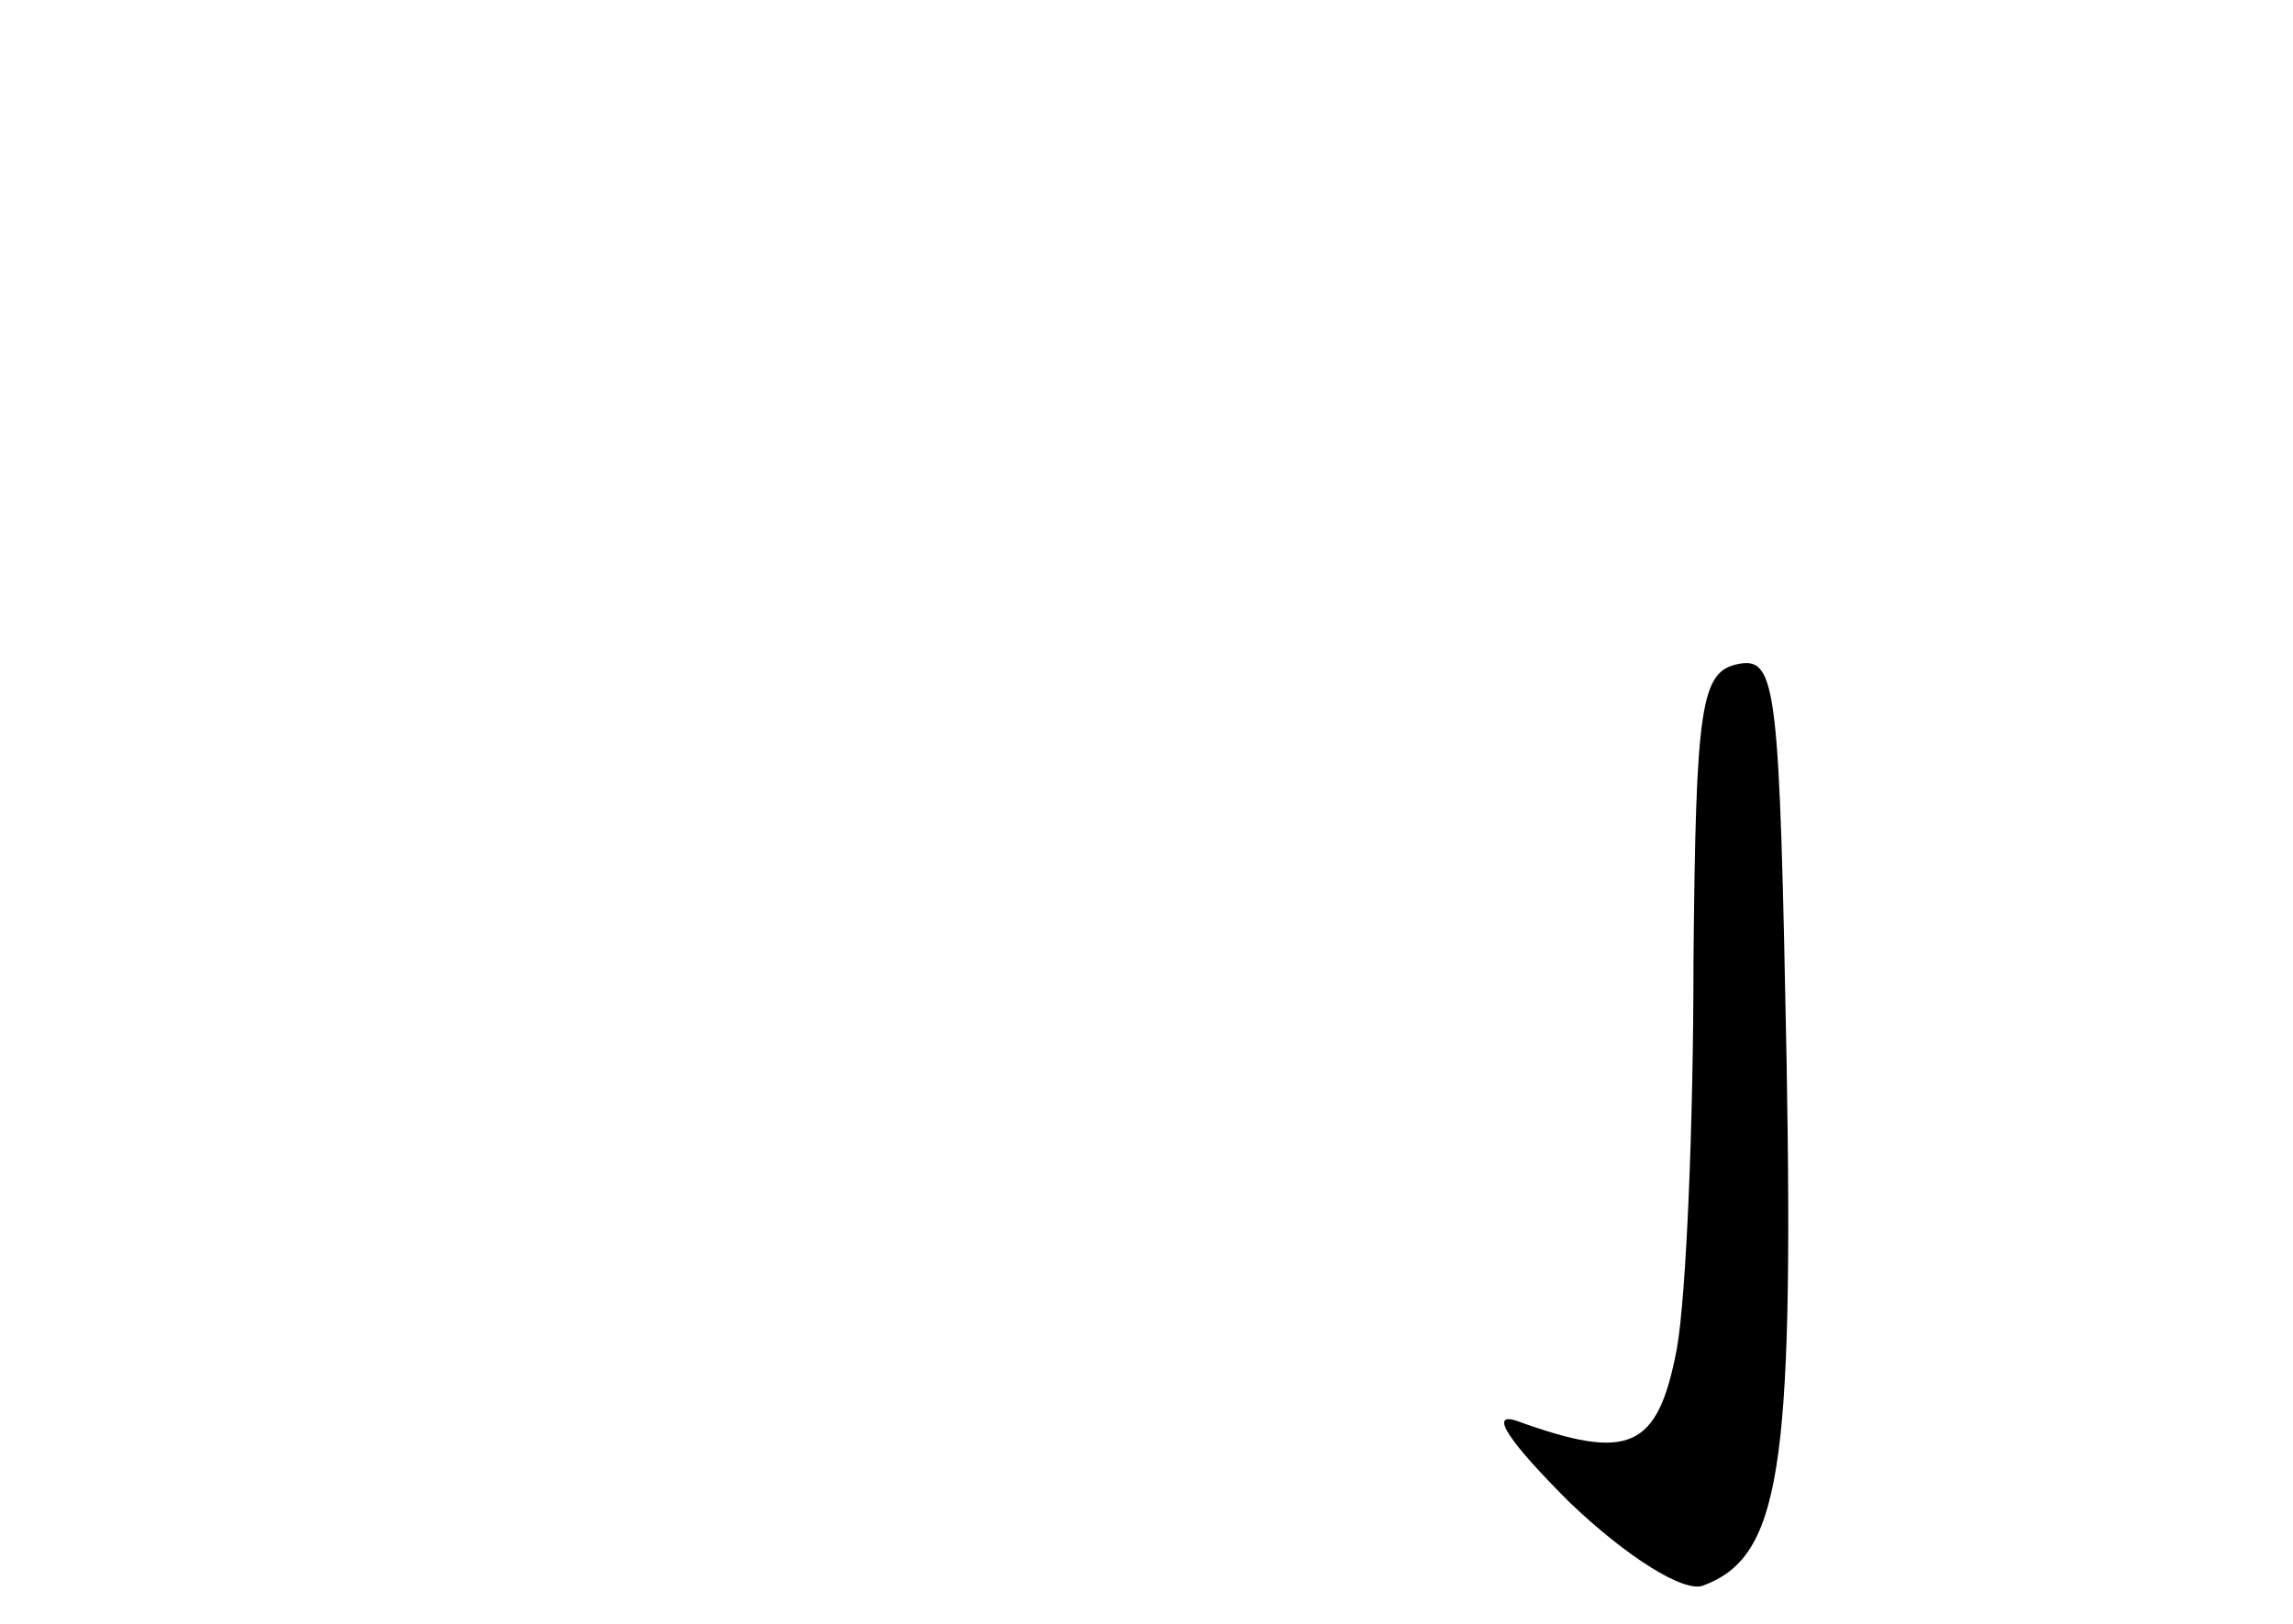 <?xml version="1.0" standalone="no"?>
<!DOCTYPE svg PUBLIC "-//W3C//DTD SVG 20010904//EN"
 "http://www.w3.org/TR/2001/REC-SVG-20010904/DTD/svg10.dtd">
<svg version="1.0" xmlns="http://www.w3.org/2000/svg"
 width="96pt" height="68pt" viewBox="0 0 96 68"
 preserveAspectRatio="xMidYMid meet">
<g transform="translate(0,68) scale(0.1,-0.1)"
fill="#000000" stroke="none">
<path d="M728 402 c-16 -3 -18 -17 -19 -125 0 -67 -3 -140 -7 -162 -8 -42 -20
-47 -67 -30 -12 4 -3 -9 22 -34 24 -23 48 -38 56 -35 32 12 38 47 35 219 -3
156 -4 170 -20 167z"/>
</g>
</svg>
